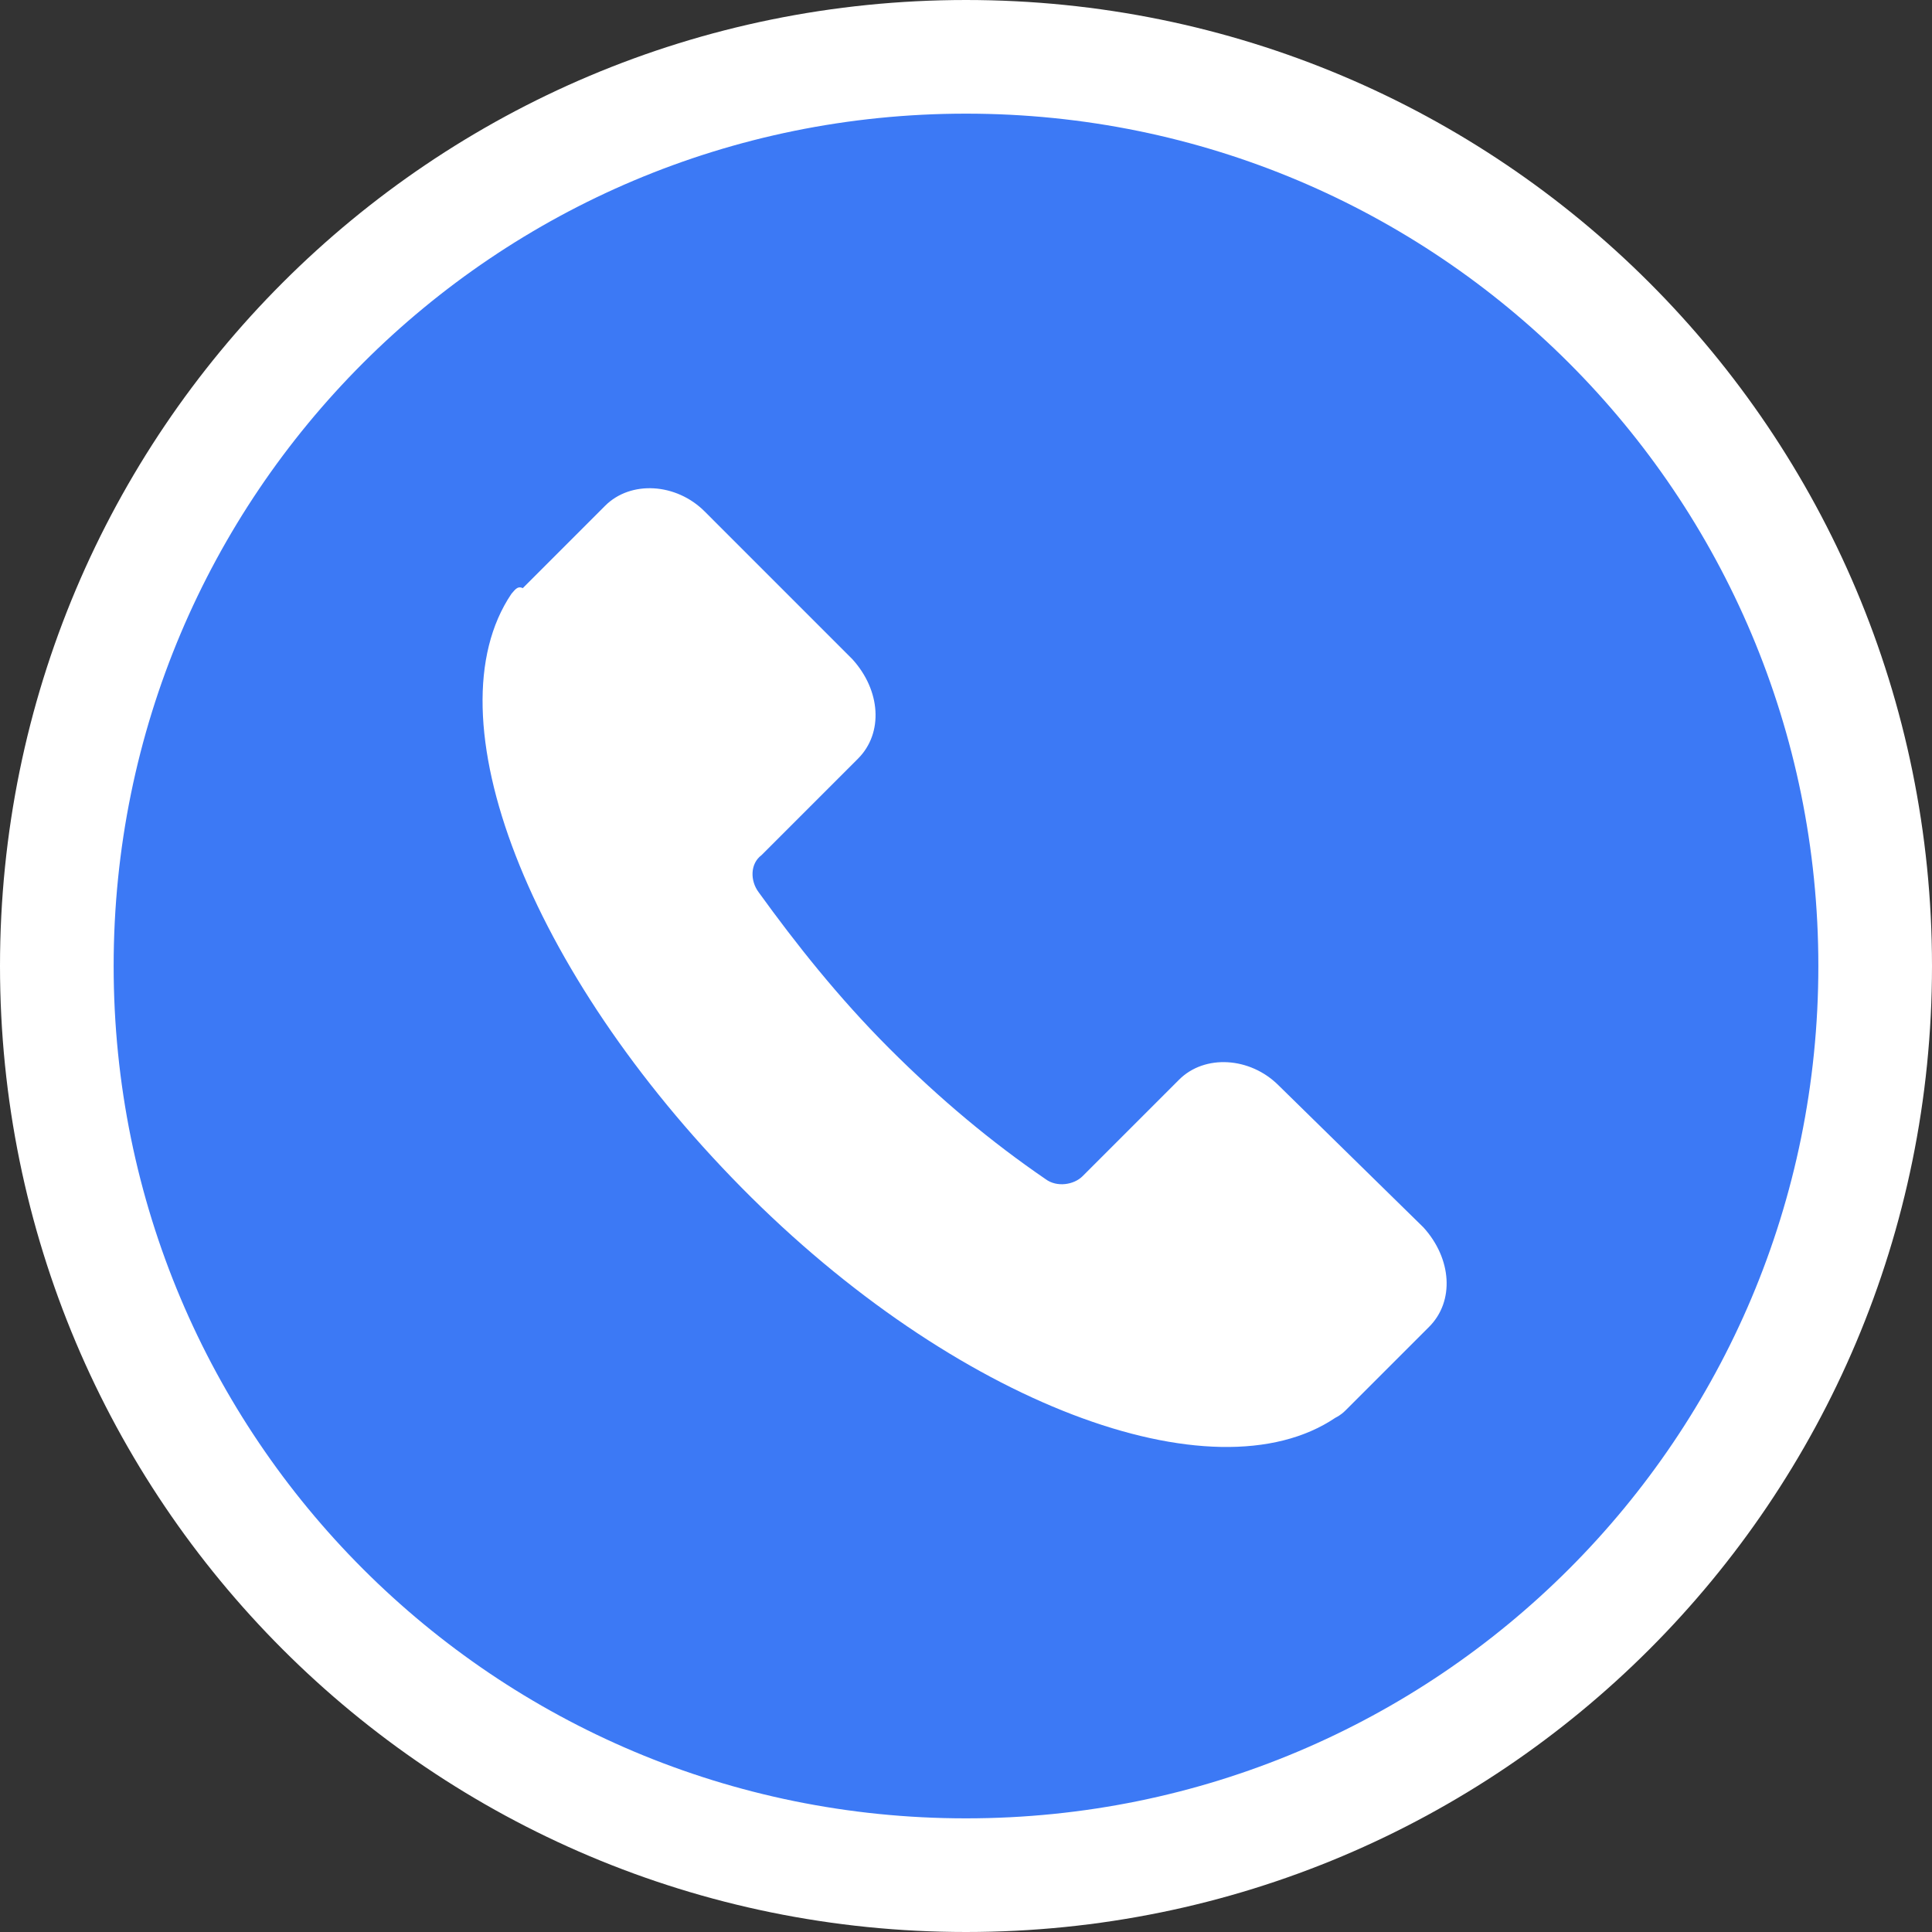 <svg width="68" height="68" viewBox="0 0 68 68" fill="none" xmlns="http://www.w3.org/2000/svg">
<rect x="0" y="0" width="68" height="68" fill="#333333" stroke="none"/>
<path d="M34 2C51.7 2 66 16.3 66 34C66 51.7 51.7 66 34 66C16.3 66 2 51.7 2 34C2 16.3 16.3 2 34 2Z" fill="#3C79F5" stroke="white" stroke-width="4"/>
<path d="M18 20.901C15.1 25.201 18.6 34.2 26.1 41.8C33.6 49.401 42.7 52.8 47 49.901C47.2 49.8 47.3 49.7 47.4 49.6L50.3 46.7C51.2 45.8 51.1 44.3 50.1 43.2L45 38.2C44 37.2 42.4 37.1 41.5 38.001L38.1 41.401C37.8 41.7 37.2 41.8 36.8 41.501C34.9 40.2 33.1 38.7 31.3 36.901C29.5 35.1 28 33.2 26.7 31.401C26.4 31 26.4 30.401 26.8 30.101L30.2 26.701C31.1 25.8 31 24.3 30 23.201L24.8 18C23.8 17 22.2 16.901 21.3 17.8L18.4 20.701C18.2 20.601 18.1 20.8 18 20.901Z" fill="white"/>
</svg>
